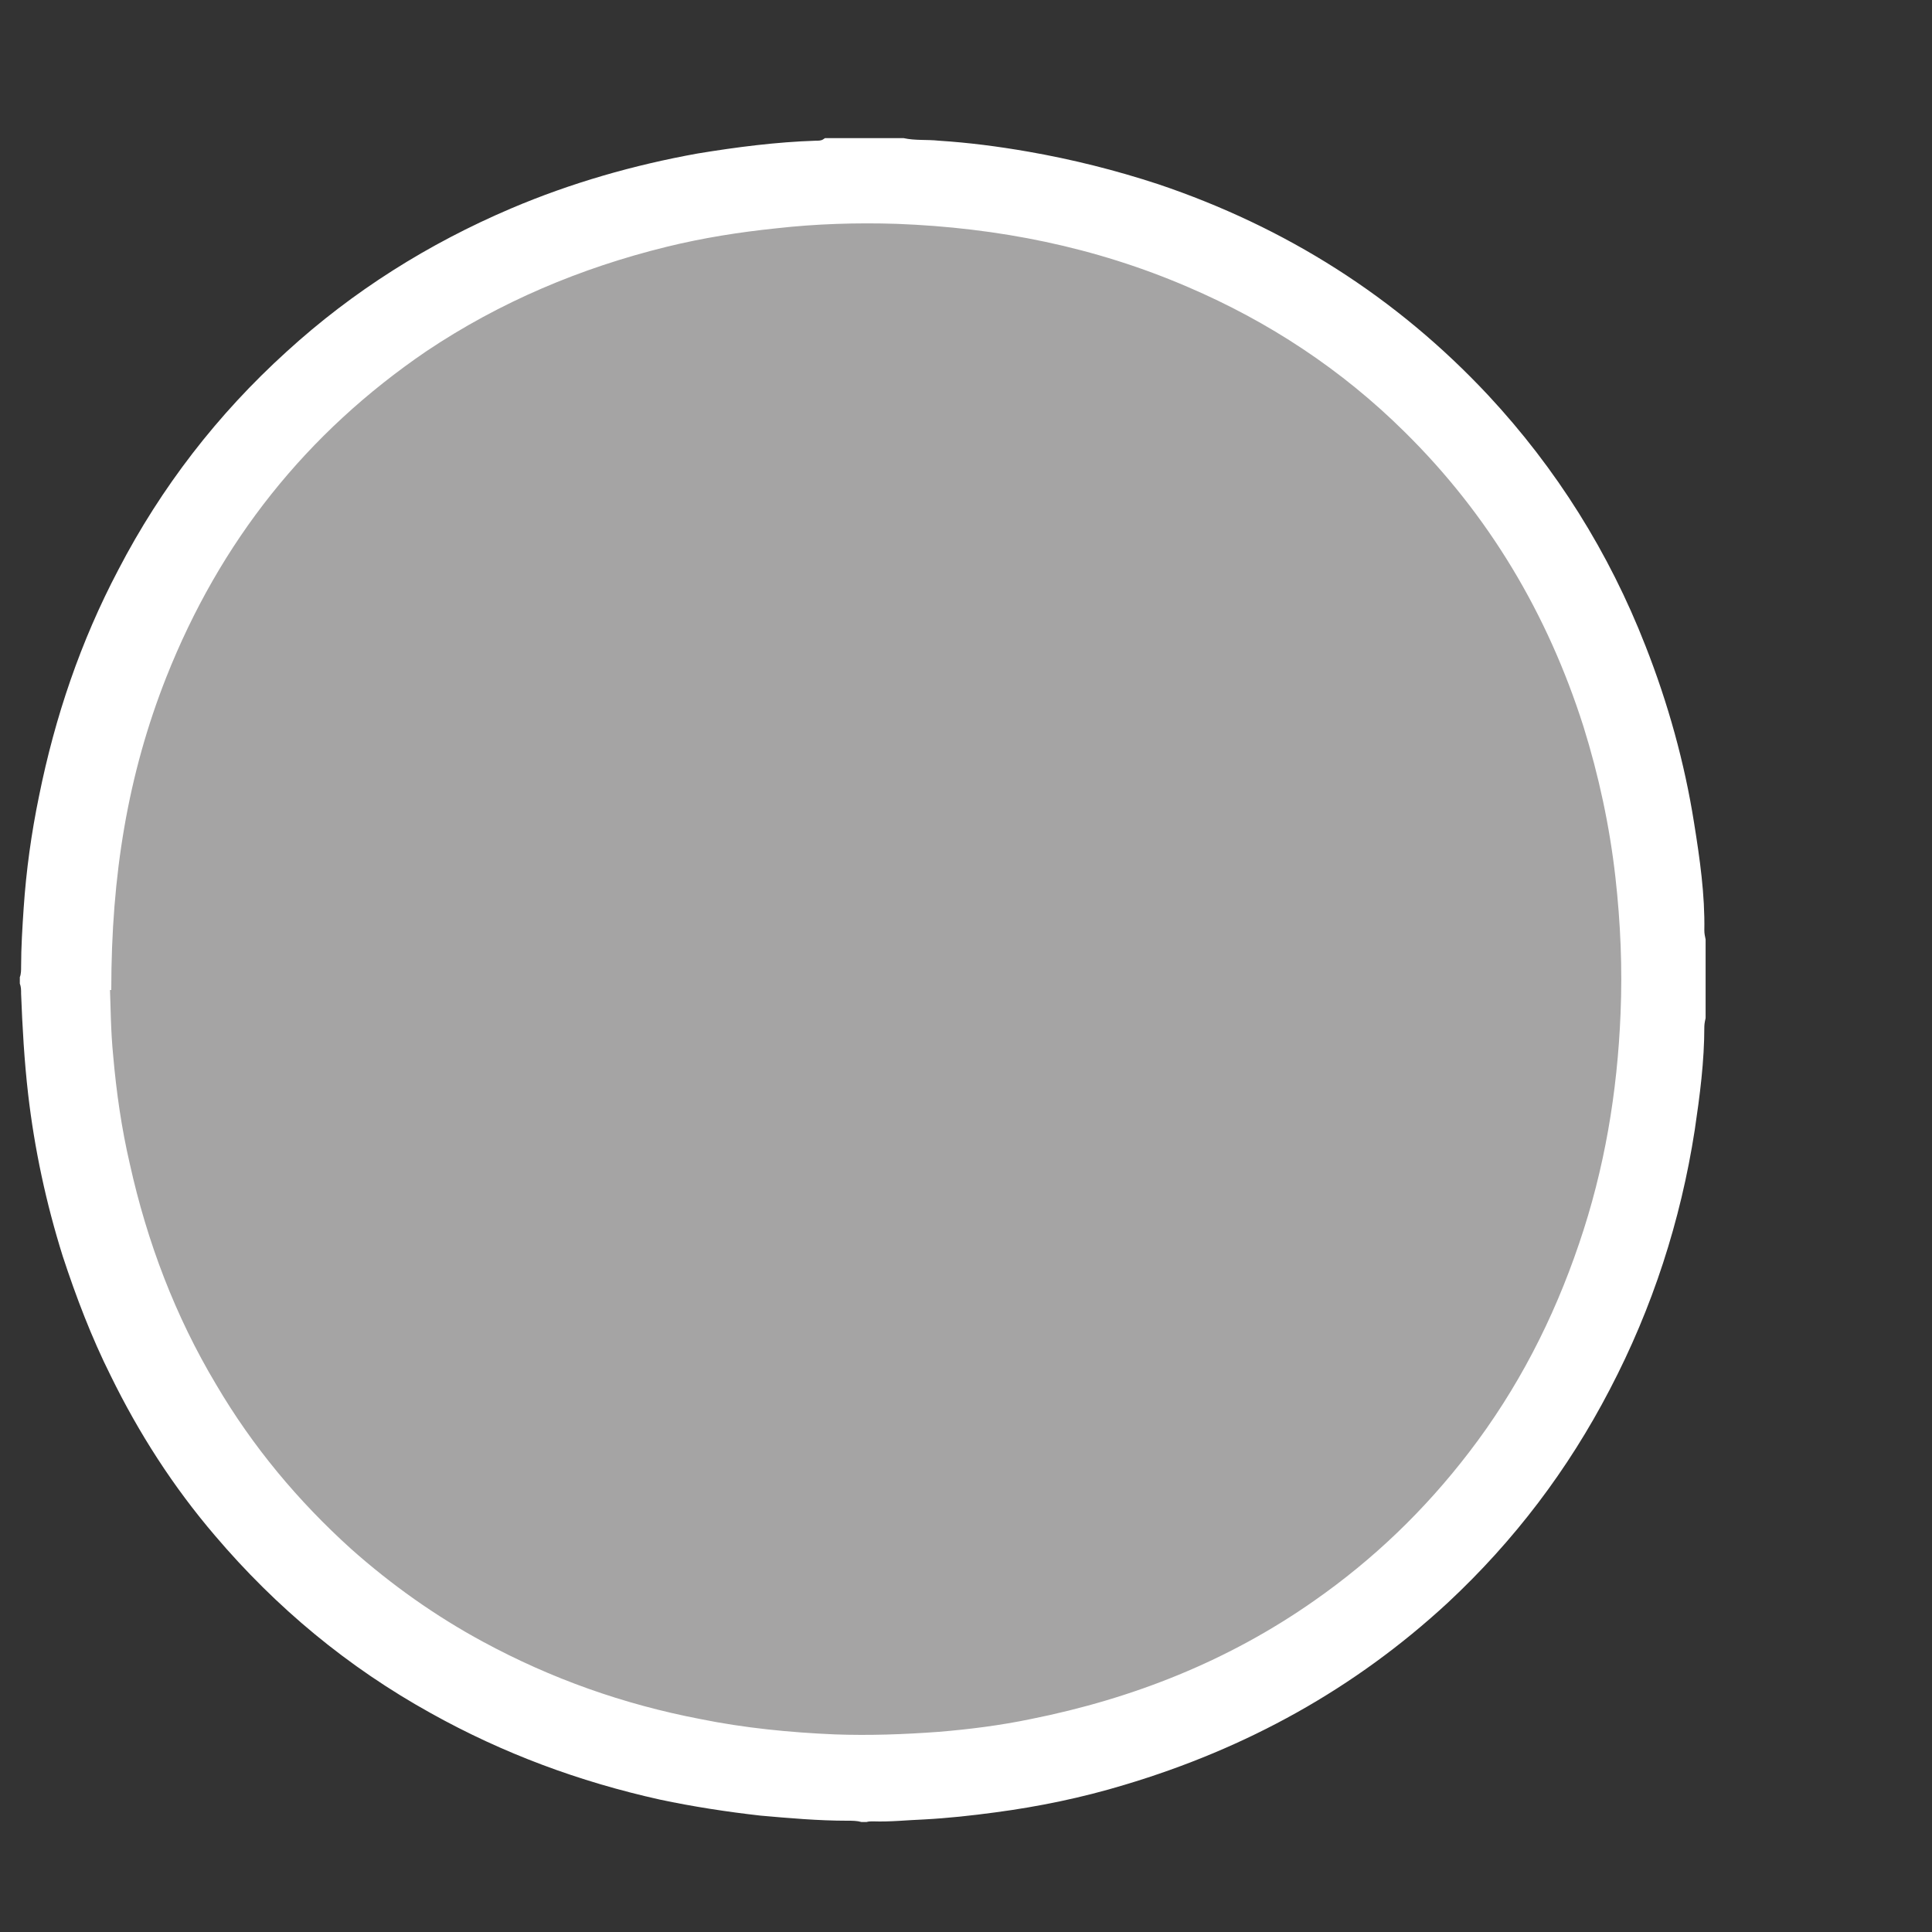 <?xml version="1.0" encoding="UTF-8"?><svg id="OUT" xmlns="http://www.w3.org/2000/svg" viewBox="0 0 30.21 30.21"><rect x="0" y="0" width="30.21" height="30.21" fill="#333333" stroke="none"/><defs><style>.cls-1{fill:#fff;}.cls-2{fill:#a5a4a4;}</style></defs><circle class="cls-2" cx="13.53" cy="15.14" r="12.54"/><path class="cls-1" d="M12.9,2.16h1.23c.18.04.37.02.55.04.47.03.93.09,1.39.17.69.12,1.37.29,2.04.51,1.99.67,3.72,1.76,5.16,3.3,1.07,1.15,1.89,2.46,2.46,3.92.35.89.61,1.82.76,2.77.09.56.17,1.12.16,1.68,0,.05.01.09.02.14v1.23s-.02.08-.02.13c0,.55-.07,1.08-.15,1.62-.22,1.42-.66,2.78-1.33,4.06-.65,1.25-1.49,2.36-2.53,3.33-1.46,1.35-3.15,2.28-5.06,2.85-.66.2-1.34.34-2.02.43-.37.05-.74.09-1.11.11-.26.01-.53.04-.8.03-.03,0-.07,0-.1.01h-.08c-.07-.02-.14-.02-.22-.02-.45,0-.91-.04-1.36-.08-.53-.06-1.05-.14-1.57-.25-1.26-.28-2.45-.72-3.58-1.35-1.3-.72-2.42-1.65-3.38-2.78-.65-.76-1.19-1.6-1.63-2.5-.3-.6-.54-1.23-.75-1.87-.26-.83-.44-1.67-.54-2.53-.06-.52-.09-1.05-.11-1.57,0-.06,0-.11-.02-.16v-.1c.02-.05.02-.11.02-.16,0-.31.02-.62.04-.92.04-.59.12-1.17.24-1.75.25-1.24.65-2.42,1.24-3.54.67-1.29,1.55-2.43,2.63-3.41,1.04-.95,2.22-1.69,3.51-2.24.94-.4,1.92-.68,2.92-.86.61-.1,1.23-.18,1.85-.2.04,0,.08,0,.11-.02ZM1.72,15.48c.01.23.01.63.05,1.03.05.57.13,1.13.26,1.69.27,1.22.71,2.38,1.35,3.45.57.97,1.28,1.82,2.11,2.57.63.56,1.32,1.05,2.06,1.45,1.07.58,2.2.98,3.4,1.21.69.14,1.4.21,2.1.24.54.02,1.09,0,1.63-.04.48-.04.96-.1,1.44-.2,1.6-.32,3.09-.91,4.43-1.85.93-.65,1.73-1.42,2.42-2.32.76-.99,1.32-2.08,1.72-3.26.4-1.17.6-2.37.65-3.6.03-.71,0-1.42-.08-2.13-.09-.8-.26-1.59-.5-2.36-.56-1.76-1.48-3.31-2.8-4.61-.98-.97-2.12-1.72-3.38-2.26-1.46-.63-2.98-.93-4.56-.99-.63-.02-1.26,0-1.88.07-.58.06-1.15.15-1.72.29-1.34.33-2.6.86-3.75,1.63-1.88,1.28-3.23,2.98-4.07,5.1-.6,1.52-.86,3.09-.86,4.89Z"/></svg>
